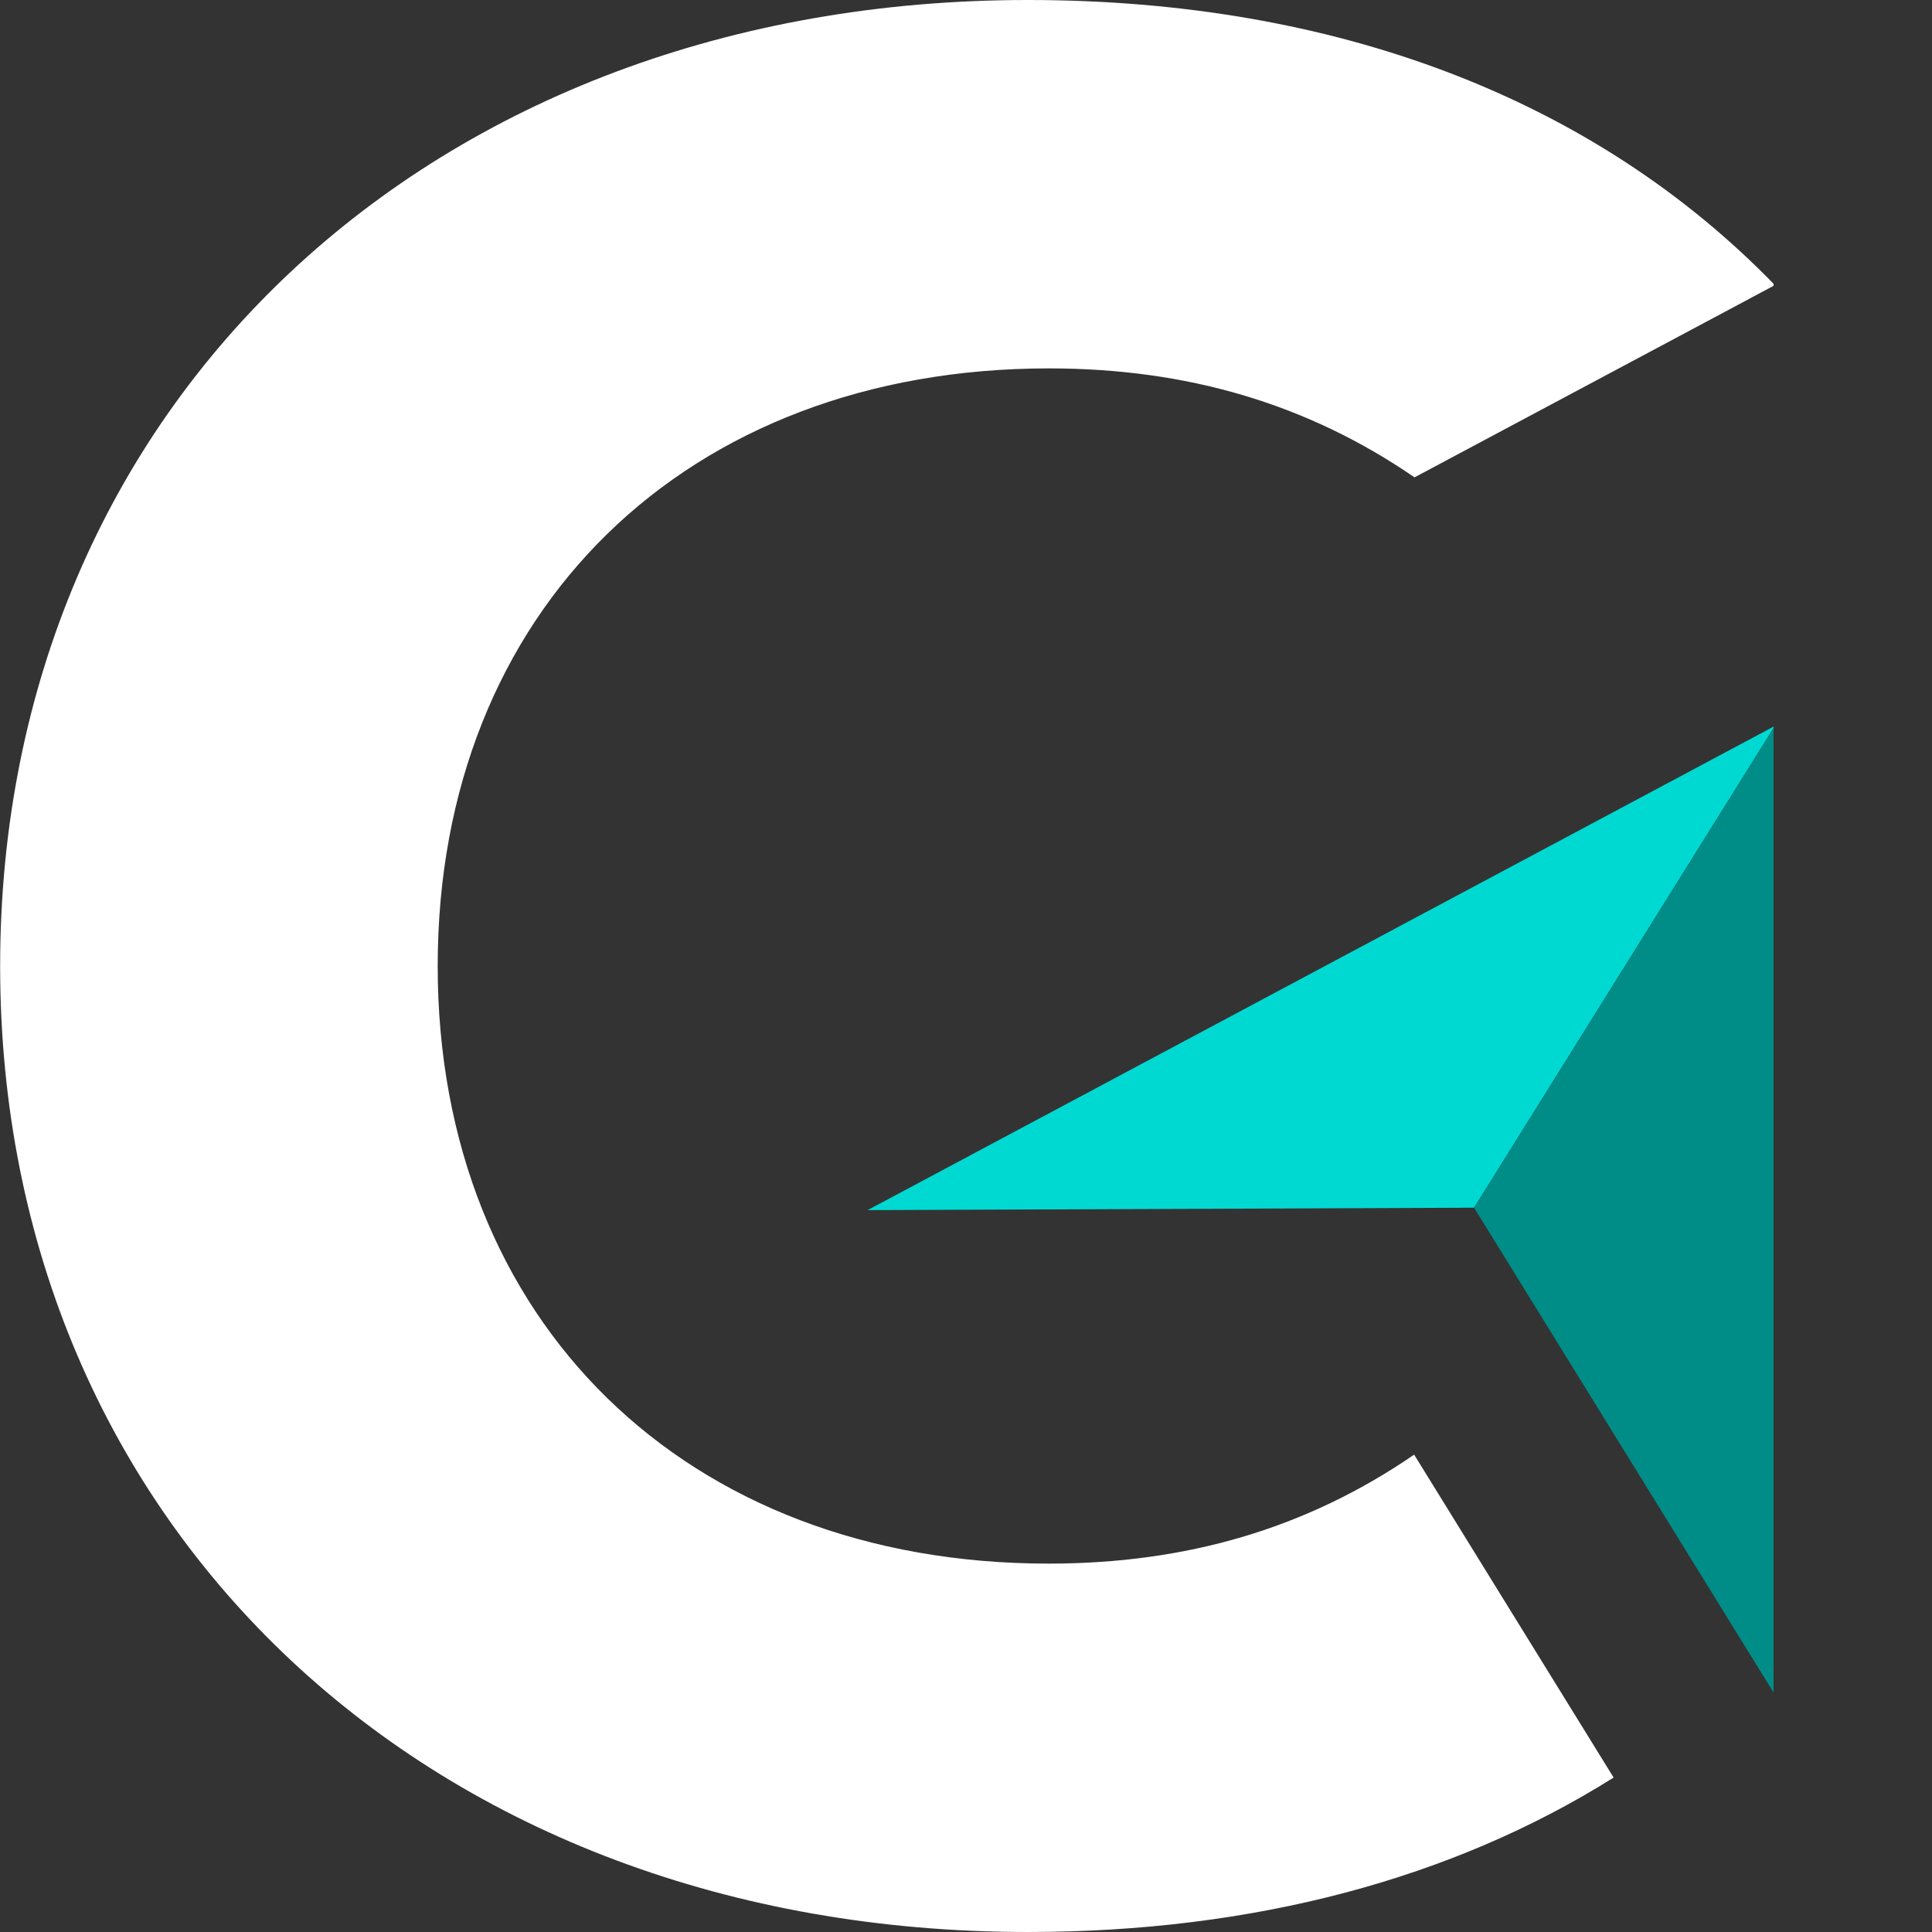<svg xmlns="http://www.w3.org/2000/svg" xmlns:xlink="http://www.w3.org/1999/xlink" width="500" zoomAndPan="magnify" viewBox="0 0 375 375" height="500" preserveAspectRatio="xMidYMid meet" version="1.0"><rect x="0" y="0" width="375" height="375" fill="#333333" stroke="none"/><defs><clipPath id="d87f07b331"><path d="M 0 0 L 344.25 0 L 344.25 375 L 0 375 Z M 0 0 " clip-rule="nonzero"/></clipPath><clipPath id="e38c8a8eb6"><path d="M 168 140 L 344.25 140 L 344.25 235 L 168 235 Z M 168 140 " clip-rule="nonzero"/></clipPath><clipPath id="089fdd78a4"><path d="M 286 140 L 344.25 140 L 344.25 329 L 286 329 Z M 286 140 " clip-rule="nonzero"/></clipPath></defs><g clip-path="url(#d87f07b331)"><path fill="#ffffff" d="M 84.957 187.5 C 84.957 118.574 133.117 71.504 203.605 71.504 C 230.227 71.504 253.645 78.293 274.562 92.656 L 344.504 55.344 C 309.379 19.125 259.184 0 199.469 0 C 83.941 0 0.027 78.215 0.027 187.5 C 0.027 296.785 83.941 375 199.469 375 C 243.262 375 281.902 364.695 313.203 345.023 L 274.484 282.344 C 253.566 296.707 230.227 303.496 203.527 303.496 C 133.117 303.496 84.957 256.426 84.957 187.5 Z M 84.957 187.5 " fill-opacity="1" fill-rule="evenodd"/></g><g clip-path="url(#e38c8a8eb6)"><path fill="#00d9d2" d="M 286.117 234.414 L 344.504 140.898 L 168.402 234.883 L 267.852 234.492 Z M 286.117 234.414 " fill-opacity="1" fill-rule="evenodd"/></g><g clip-path="url(#089fdd78a4)"><path fill="#008c87" d="M 344.504 140.898 L 286.117 234.414 L 344.504 328.945 Z M 344.504 140.898 " fill-opacity="1" fill-rule="evenodd"/></g></svg>